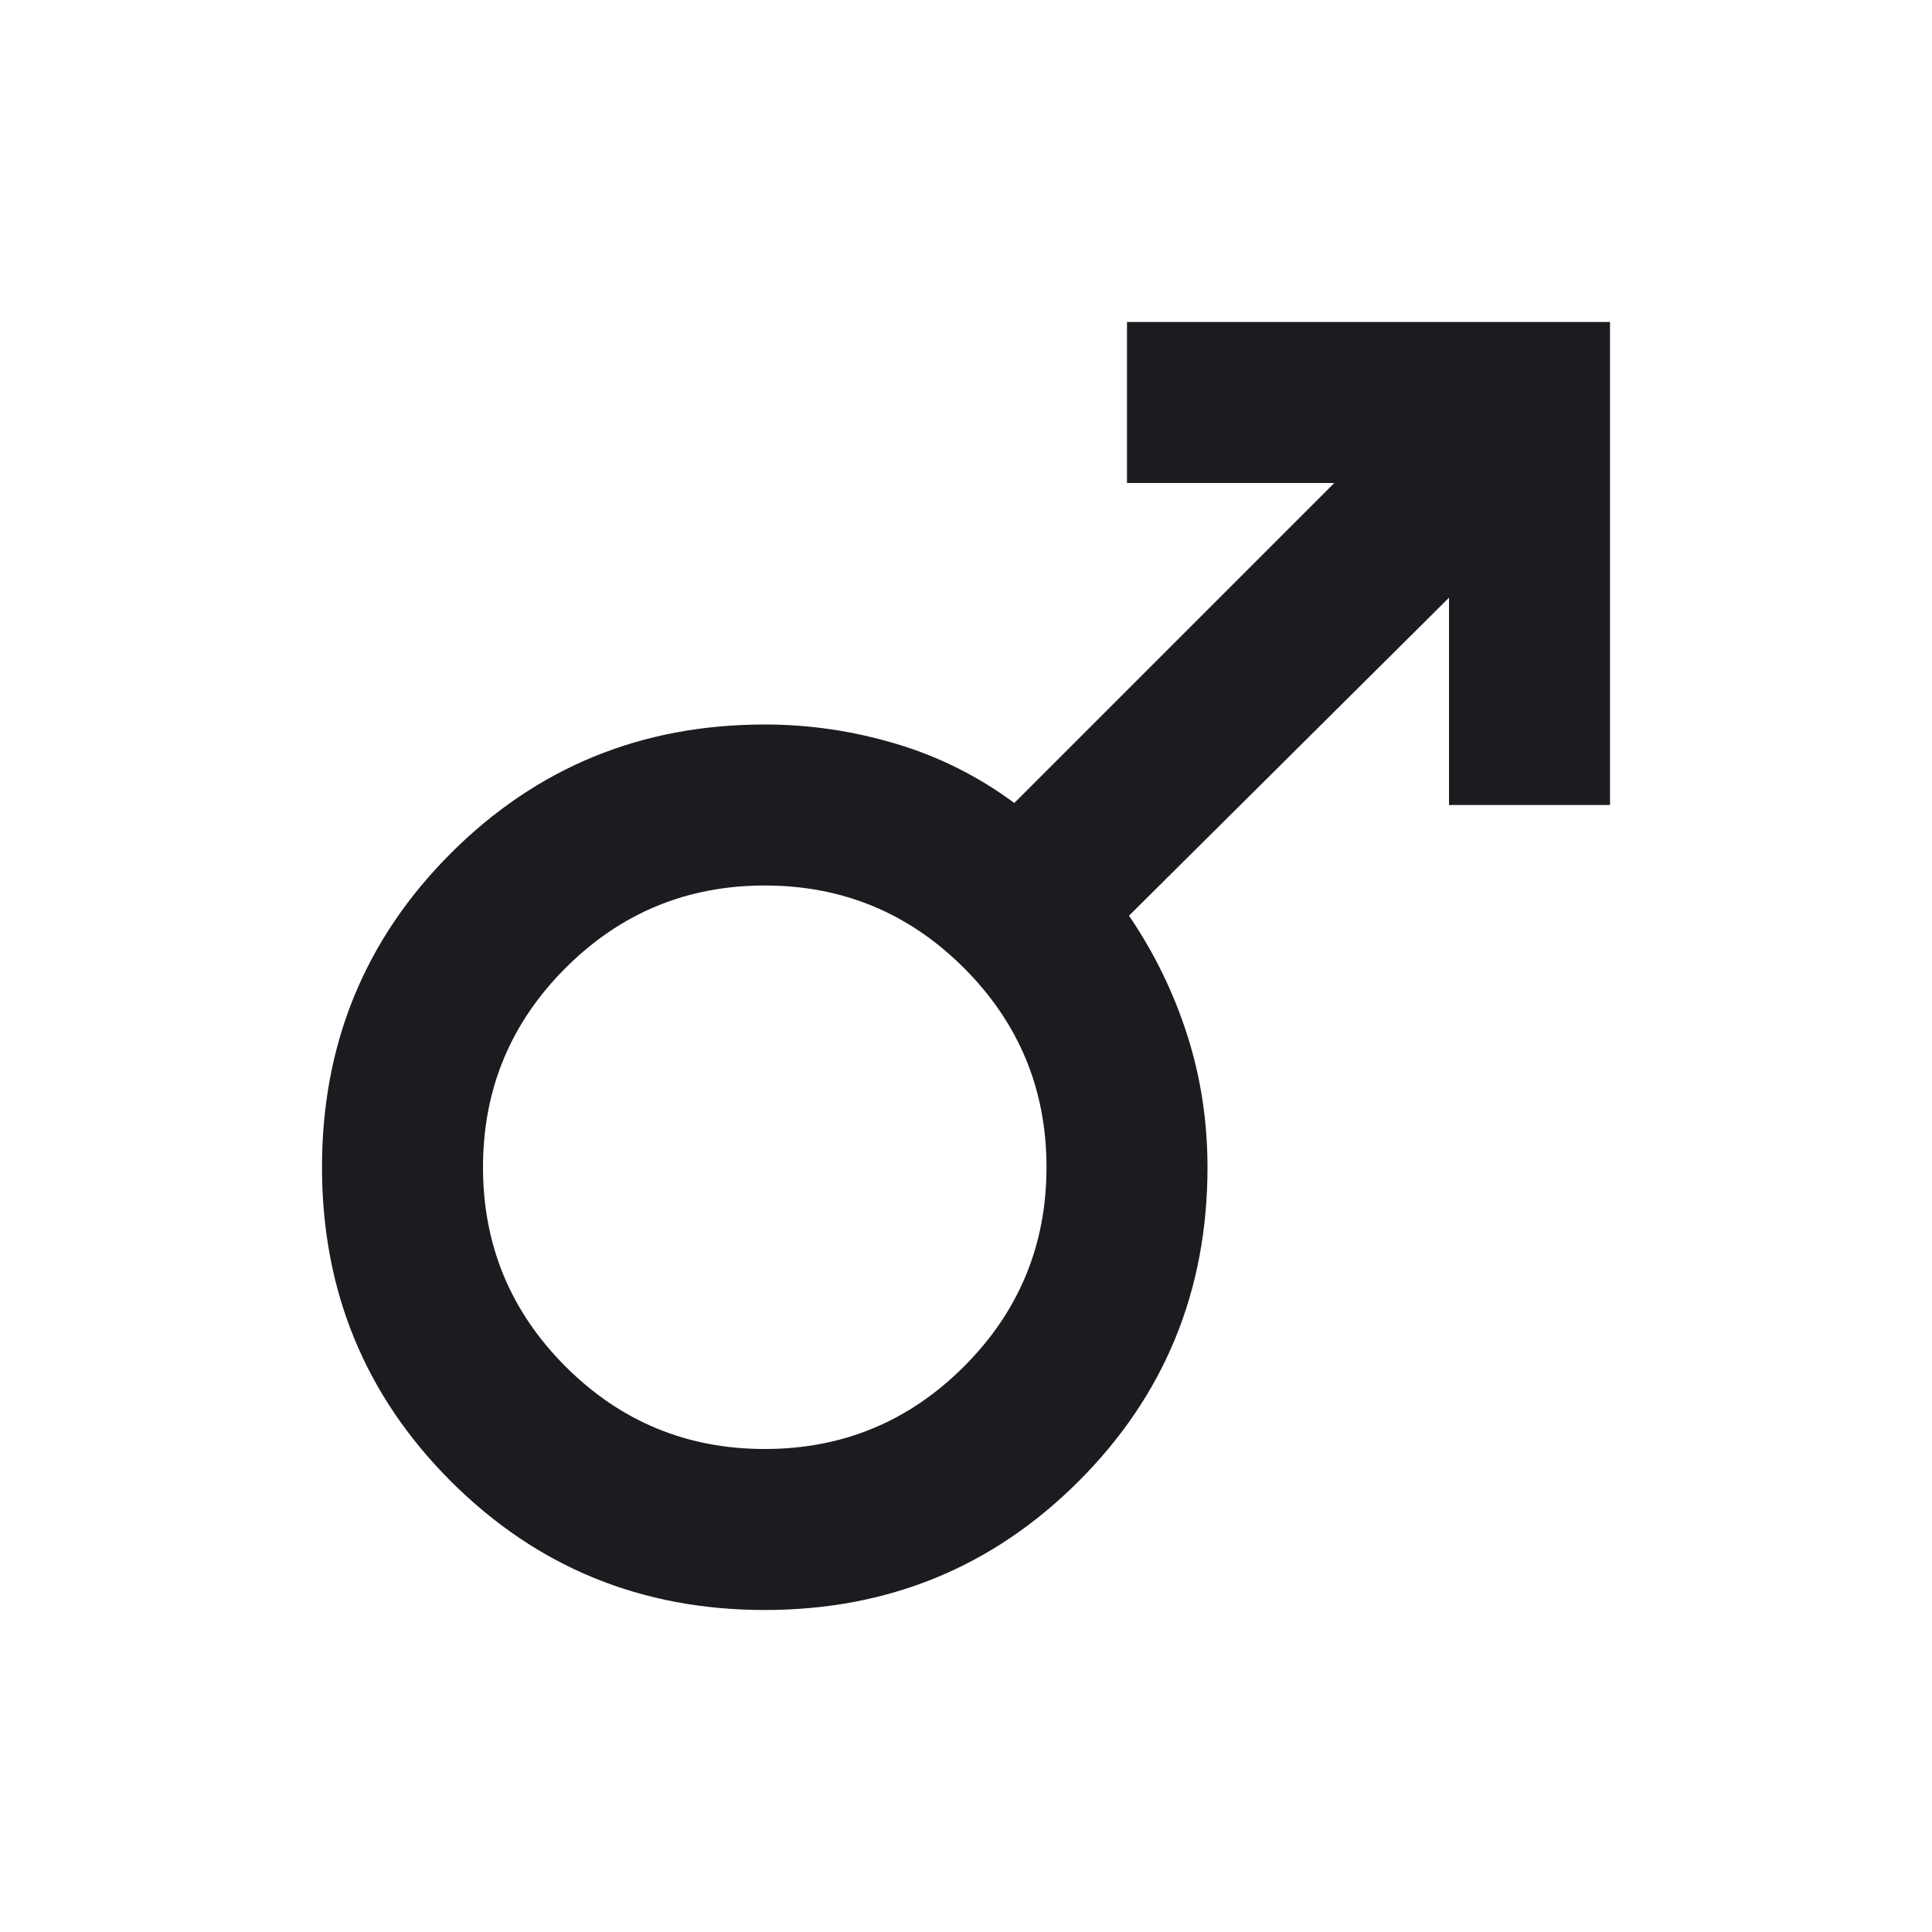<svg width="24" height="24" viewBox="0 0 24 24" fill="none" xmlns="http://www.w3.org/2000/svg">
<mask id="mask0_112_14995" style="mask-type:alpha" maskUnits="userSpaceOnUse" x="0" y="0" width="24" height="24">
<rect width="24" height="24" fill="#D9D9D9"/>
</mask>
<g mask="url(#mask0_112_14995)">
<path d="M20 4V10H18V7.425L14.025 11.375C14.342 11.842 14.583 12.338 14.75 12.863C14.917 13.387 15 13.933 15 14.5C15 16.033 14.467 17.333 13.4 18.4C12.333 19.467 11.033 20 9.5 20C7.967 20 6.667 19.467 5.6 18.4C4.533 17.333 4 16.033 4 14.5C4 12.967 4.533 11.667 5.6 10.6C6.667 9.533 7.967 9 9.5 9C10.05 9 10.592 9.079 11.125 9.238C11.658 9.396 12.15 9.642 12.6 9.975L16.575 6H14V4H20ZM9.5 11C8.533 11 7.708 11.342 7.025 12.025C6.342 12.708 6 13.533 6 14.5C6 15.467 6.342 16.292 7.025 16.975C7.708 17.658 8.533 18 9.5 18C10.467 18 11.292 17.658 11.975 16.975C12.658 16.292 13 15.467 13 14.5C13 13.533 12.658 12.708 11.975 12.025C11.292 11.342 10.467 11 9.5 11Z" fill="#1C1B1F"/>
</g>
</svg>
